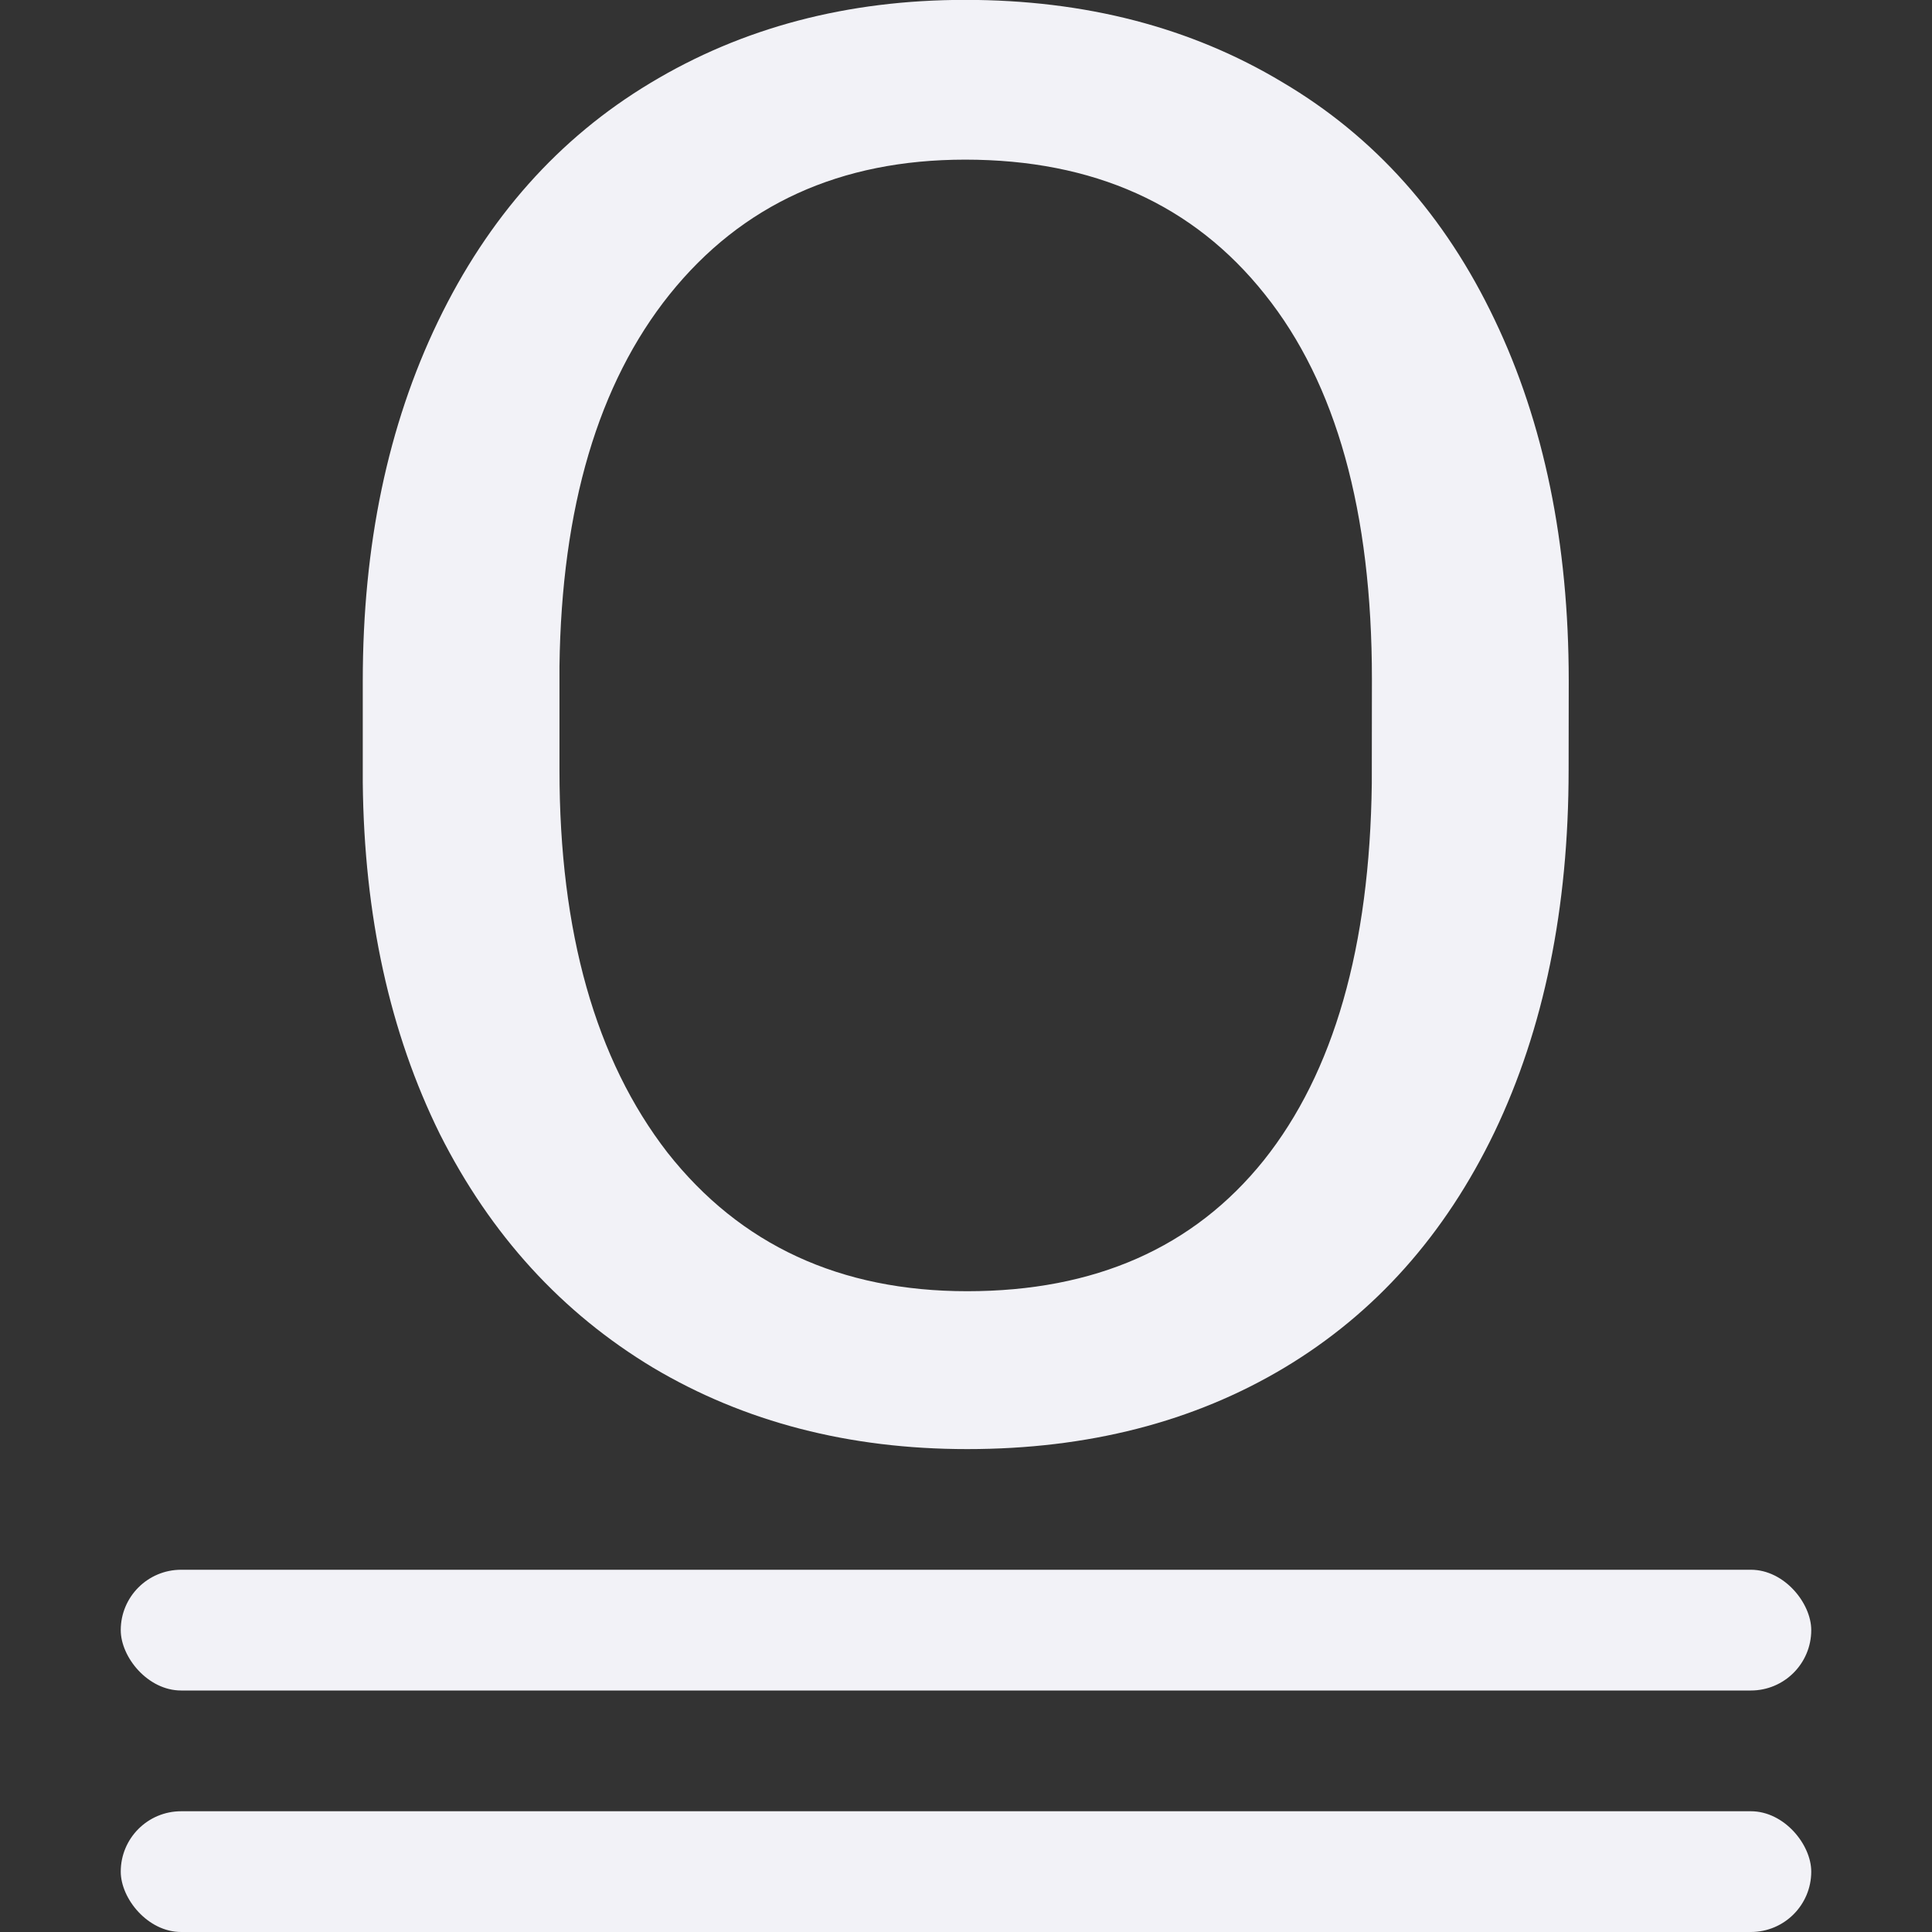<svg viewBox="0 0 16 16" xmlns="http://www.w3.org/2000/svg"><rect x="0" y="0" width="16" height="16" fill="#333333" stroke="none"/>/&amp;amp;amp;amp;gt;<g fill="#f2f2f7"><path d="m12.6 6.574q0 1.77-.596 3.093-.596 1.315-1.687 2.01-1.092.695-2.548.695-1.423 0-2.523-.695-1.1-.703-1.712-1.993-.604-1.299-.62-3.002v-.868q0-1.737.604-3.069.604-1.332 1.704-2.035 1.108-.711 2.531-.711 1.447 0 2.548.703 1.108.695 1.704 2.026.596 1.323.596 3.085zm-1.58-.777q0-2.142-.86-3.284-.86-1.15-2.407-1.15-1.505 0-2.374 1.15-.86 1.141-.885 3.176v.885q0 2.076.868 3.267.877 1.183 2.407 1.183 1.538 0 2.382-1.117.844-1.125.868-3.218z" fill="#f2f2f7" transform="scale(1.031 .97)"/><rect height="1" ry=".5" width="14" x="1" y="15"/><rect height="1" ry=".5" width="14" x="1" y="13"/></g></svg>
